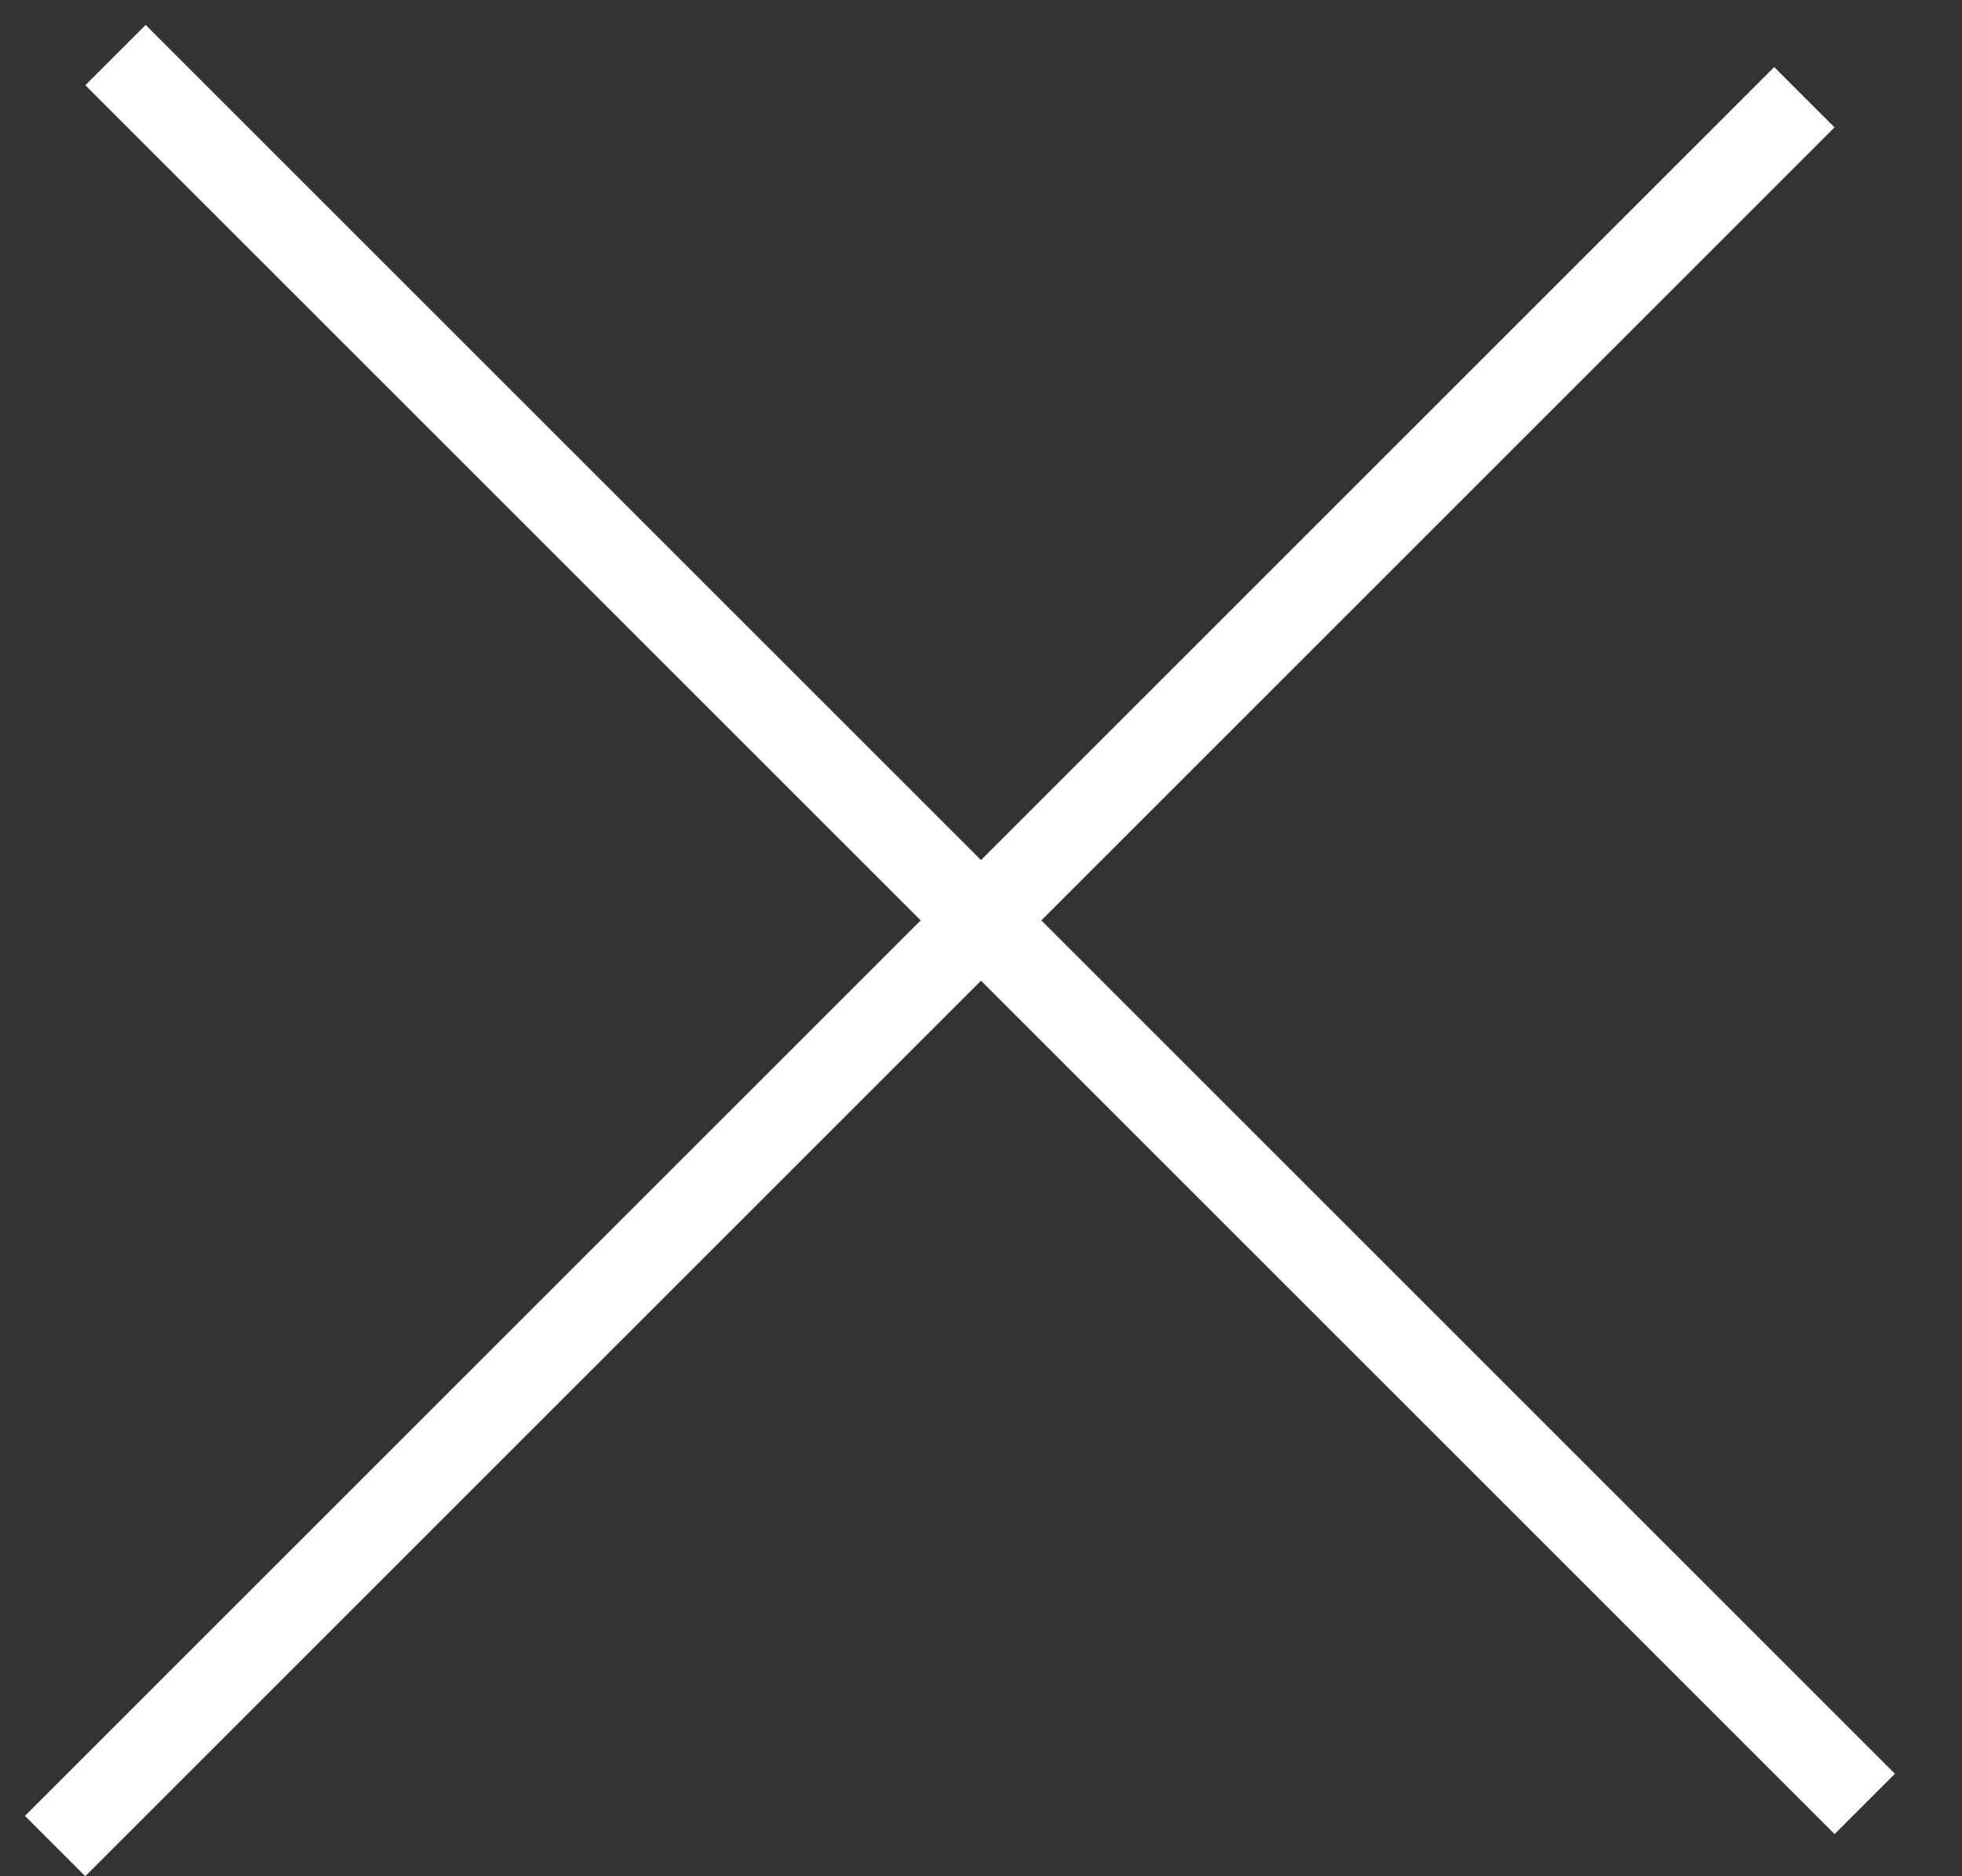 <svg width="23" height="22" viewBox="0 0 23 22" fill="none" xmlns="http://www.w3.org/2000/svg">
<rect x="0" y="0" width="23" height="22" fill="#333333" stroke="none"/>
<line x1="0.646" y1="21.646" x2="21.152" y2="1.14" stroke="white"/>
<line x1="1.354" y1="0.646" x2="21.86" y2="21.152" stroke="white"/>
</svg>
